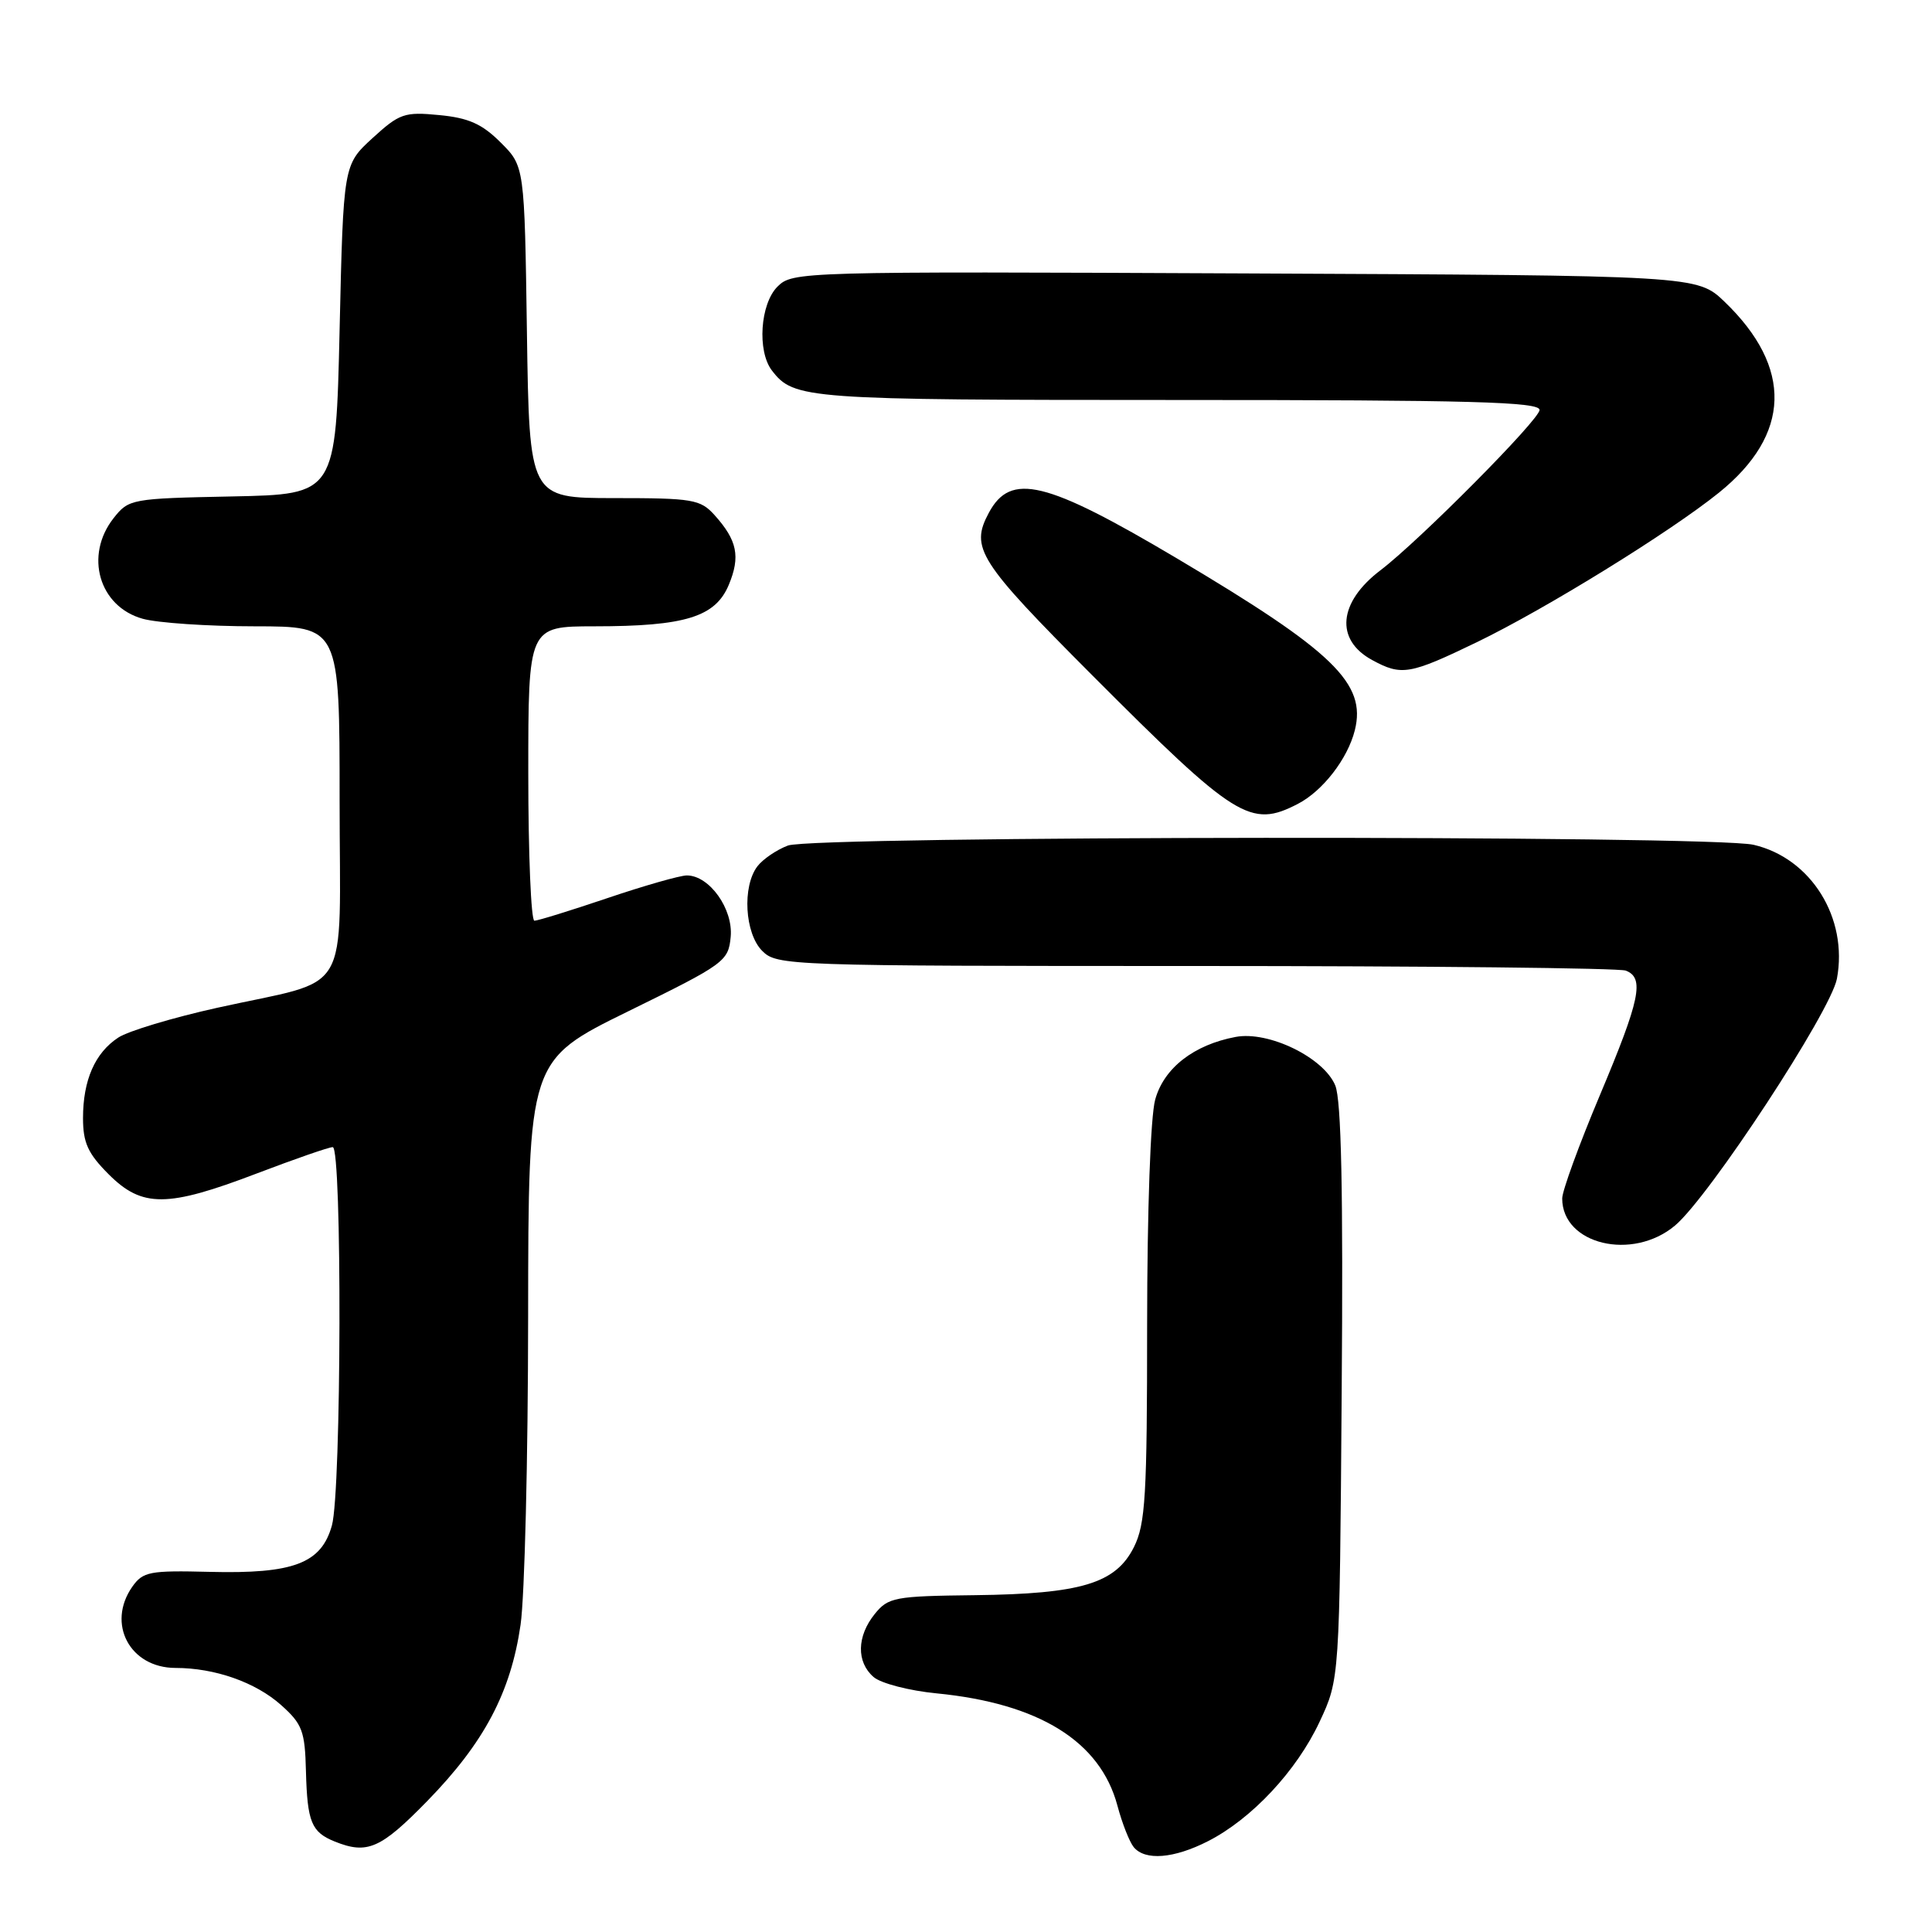 <?xml version="1.0" encoding="UTF-8" standalone="no"?>
<!DOCTYPE svg PUBLIC "-//W3C//DTD SVG 1.1//EN" "http://www.w3.org/Graphics/SVG/1.1/DTD/svg11.dtd" >
<svg xmlns="http://www.w3.org/2000/svg" xmlns:xlink="http://www.w3.org/1999/xlink" version="1.1" viewBox="0 0 256 256">
 <g >
 <path fill="currentColor"
d=" M 160.08 243.96 C 165.86 241.01 171.81 234.65 174.85 228.15 C 177.50 222.50 177.50 222.50 177.78 184.54 C 177.99 157.80 177.73 145.77 176.93 143.83 C 175.40 140.13 168.09 136.57 163.72 137.40 C 158.18 138.44 154.22 141.53 153.07 145.70 C 152.45 147.91 152.01 160.34 152.00 175.50 C 152.00 198.24 151.78 201.94 150.25 205.00 C 147.84 209.82 143.25 211.20 129.16 211.37 C 118.53 211.49 117.70 211.65 115.91 213.86 C 113.53 216.81 113.46 220.22 115.75 222.21 C 116.71 223.05 120.48 224.03 124.11 224.38 C 137.68 225.71 145.78 230.73 148.06 239.24 C 148.68 241.58 149.66 244.06 150.22 244.75 C 151.72 246.58 155.54 246.28 160.08 243.96 Z  M 56.62 238.64 C 64.16 230.91 67.68 224.26 68.98 215.28 C 69.52 211.55 69.97 193.20 69.98 174.50 C 70.01 140.50 70.01 140.50 83.25 134.00 C 96.04 127.73 96.51 127.38 96.82 124.14 C 97.17 120.45 94.00 116.00 91.01 116.00 C 90.11 116.00 85.38 117.35 80.50 119.00 C 75.62 120.65 71.26 122.00 70.81 122.00 C 70.37 122.00 70.00 113.22 70.00 102.50 C 70.00 83.00 70.00 83.00 78.75 82.99 C 90.80 82.99 94.79 81.75 96.57 77.49 C 98.13 73.74 97.69 71.60 94.68 68.25 C 92.80 66.17 91.80 66.00 81.40 66.00 C 70.14 66.00 70.14 66.00 69.82 44.02 C 69.50 22.03 69.50 22.03 66.34 18.88 C 63.88 16.42 62.09 15.62 58.21 15.25 C 53.59 14.80 52.94 15.03 49.36 18.30 C 45.50 21.84 45.50 21.84 45.00 43.67 C 44.50 65.50 44.50 65.50 30.80 65.78 C 17.38 66.05 17.06 66.11 15.05 68.66 C 11.16 73.61 13.12 80.38 18.91 81.99 C 20.88 82.54 27.56 82.99 33.75 82.99 C 45.00 83.00 45.00 83.00 45.00 106.02 C 45.00 132.72 46.89 129.52 28.77 133.54 C 22.87 134.85 16.98 136.62 15.68 137.48 C 12.59 139.50 11.00 143.12 11.00 148.15 C 11.00 151.42 11.65 152.85 14.40 155.60 C 18.84 160.04 22.15 160.02 34.00 155.50 C 39.04 153.58 43.58 152.00 44.09 152.00 C 45.34 152.00 45.25 197.57 43.98 202.13 C 42.58 207.16 38.90 208.56 27.78 208.28 C 19.82 208.08 18.94 208.25 17.53 210.25 C 14.10 215.15 17.21 221.00 23.25 221.01 C 28.47 221.01 33.87 222.91 37.25 225.93 C 40.06 228.44 40.41 229.37 40.54 234.72 C 40.72 241.43 41.26 242.76 44.35 244.01 C 48.67 245.75 50.44 244.97 56.62 238.64 Z  M 221.95 162.39 C 226.49 158.57 242.58 134.03 243.40 129.69 C 244.91 121.64 239.98 113.71 232.36 111.94 C 226.77 110.65 107.82 110.74 104.40 112.04 C 102.89 112.61 101.08 113.85 100.36 114.79 C 98.33 117.46 98.68 123.68 101.00 126.00 C 102.95 127.95 104.33 128.00 158.42 128.00 C 188.90 128.00 214.55 128.27 215.42 128.61 C 217.93 129.57 217.34 132.41 212.00 145.10 C 209.25 151.63 207.00 157.80 207.00 158.80 C 207.00 164.90 216.31 167.13 221.95 162.39 Z  M 171.97 106.52 C 175.27 104.81 178.57 100.55 179.52 96.77 C 181.08 90.55 176.71 86.32 156.00 74.02 C 138.54 63.66 133.92 62.54 131.02 67.96 C 128.53 72.61 129.63 74.34 144.75 89.50 C 163.75 108.54 165.70 109.76 171.97 106.52 Z  M 195.72 85.08 C 204.83 80.67 221.31 70.49 227.77 65.28 C 237.32 57.58 237.58 48.71 228.53 40.00 C 224.89 36.50 224.89 36.50 164.97 36.23 C 105.97 35.96 105.01 35.99 103.02 37.98 C 100.73 40.27 100.31 46.52 102.28 49.09 C 105.20 52.89 106.70 53.00 155.93 53.00 C 195.00 53.00 204.00 53.25 204.00 54.32 C 204.00 55.60 188.07 71.65 182.91 75.57 C 177.33 79.81 176.88 84.78 181.82 87.46 C 185.72 89.58 186.77 89.40 195.72 85.08 Z "/>
</g>
</svg>
